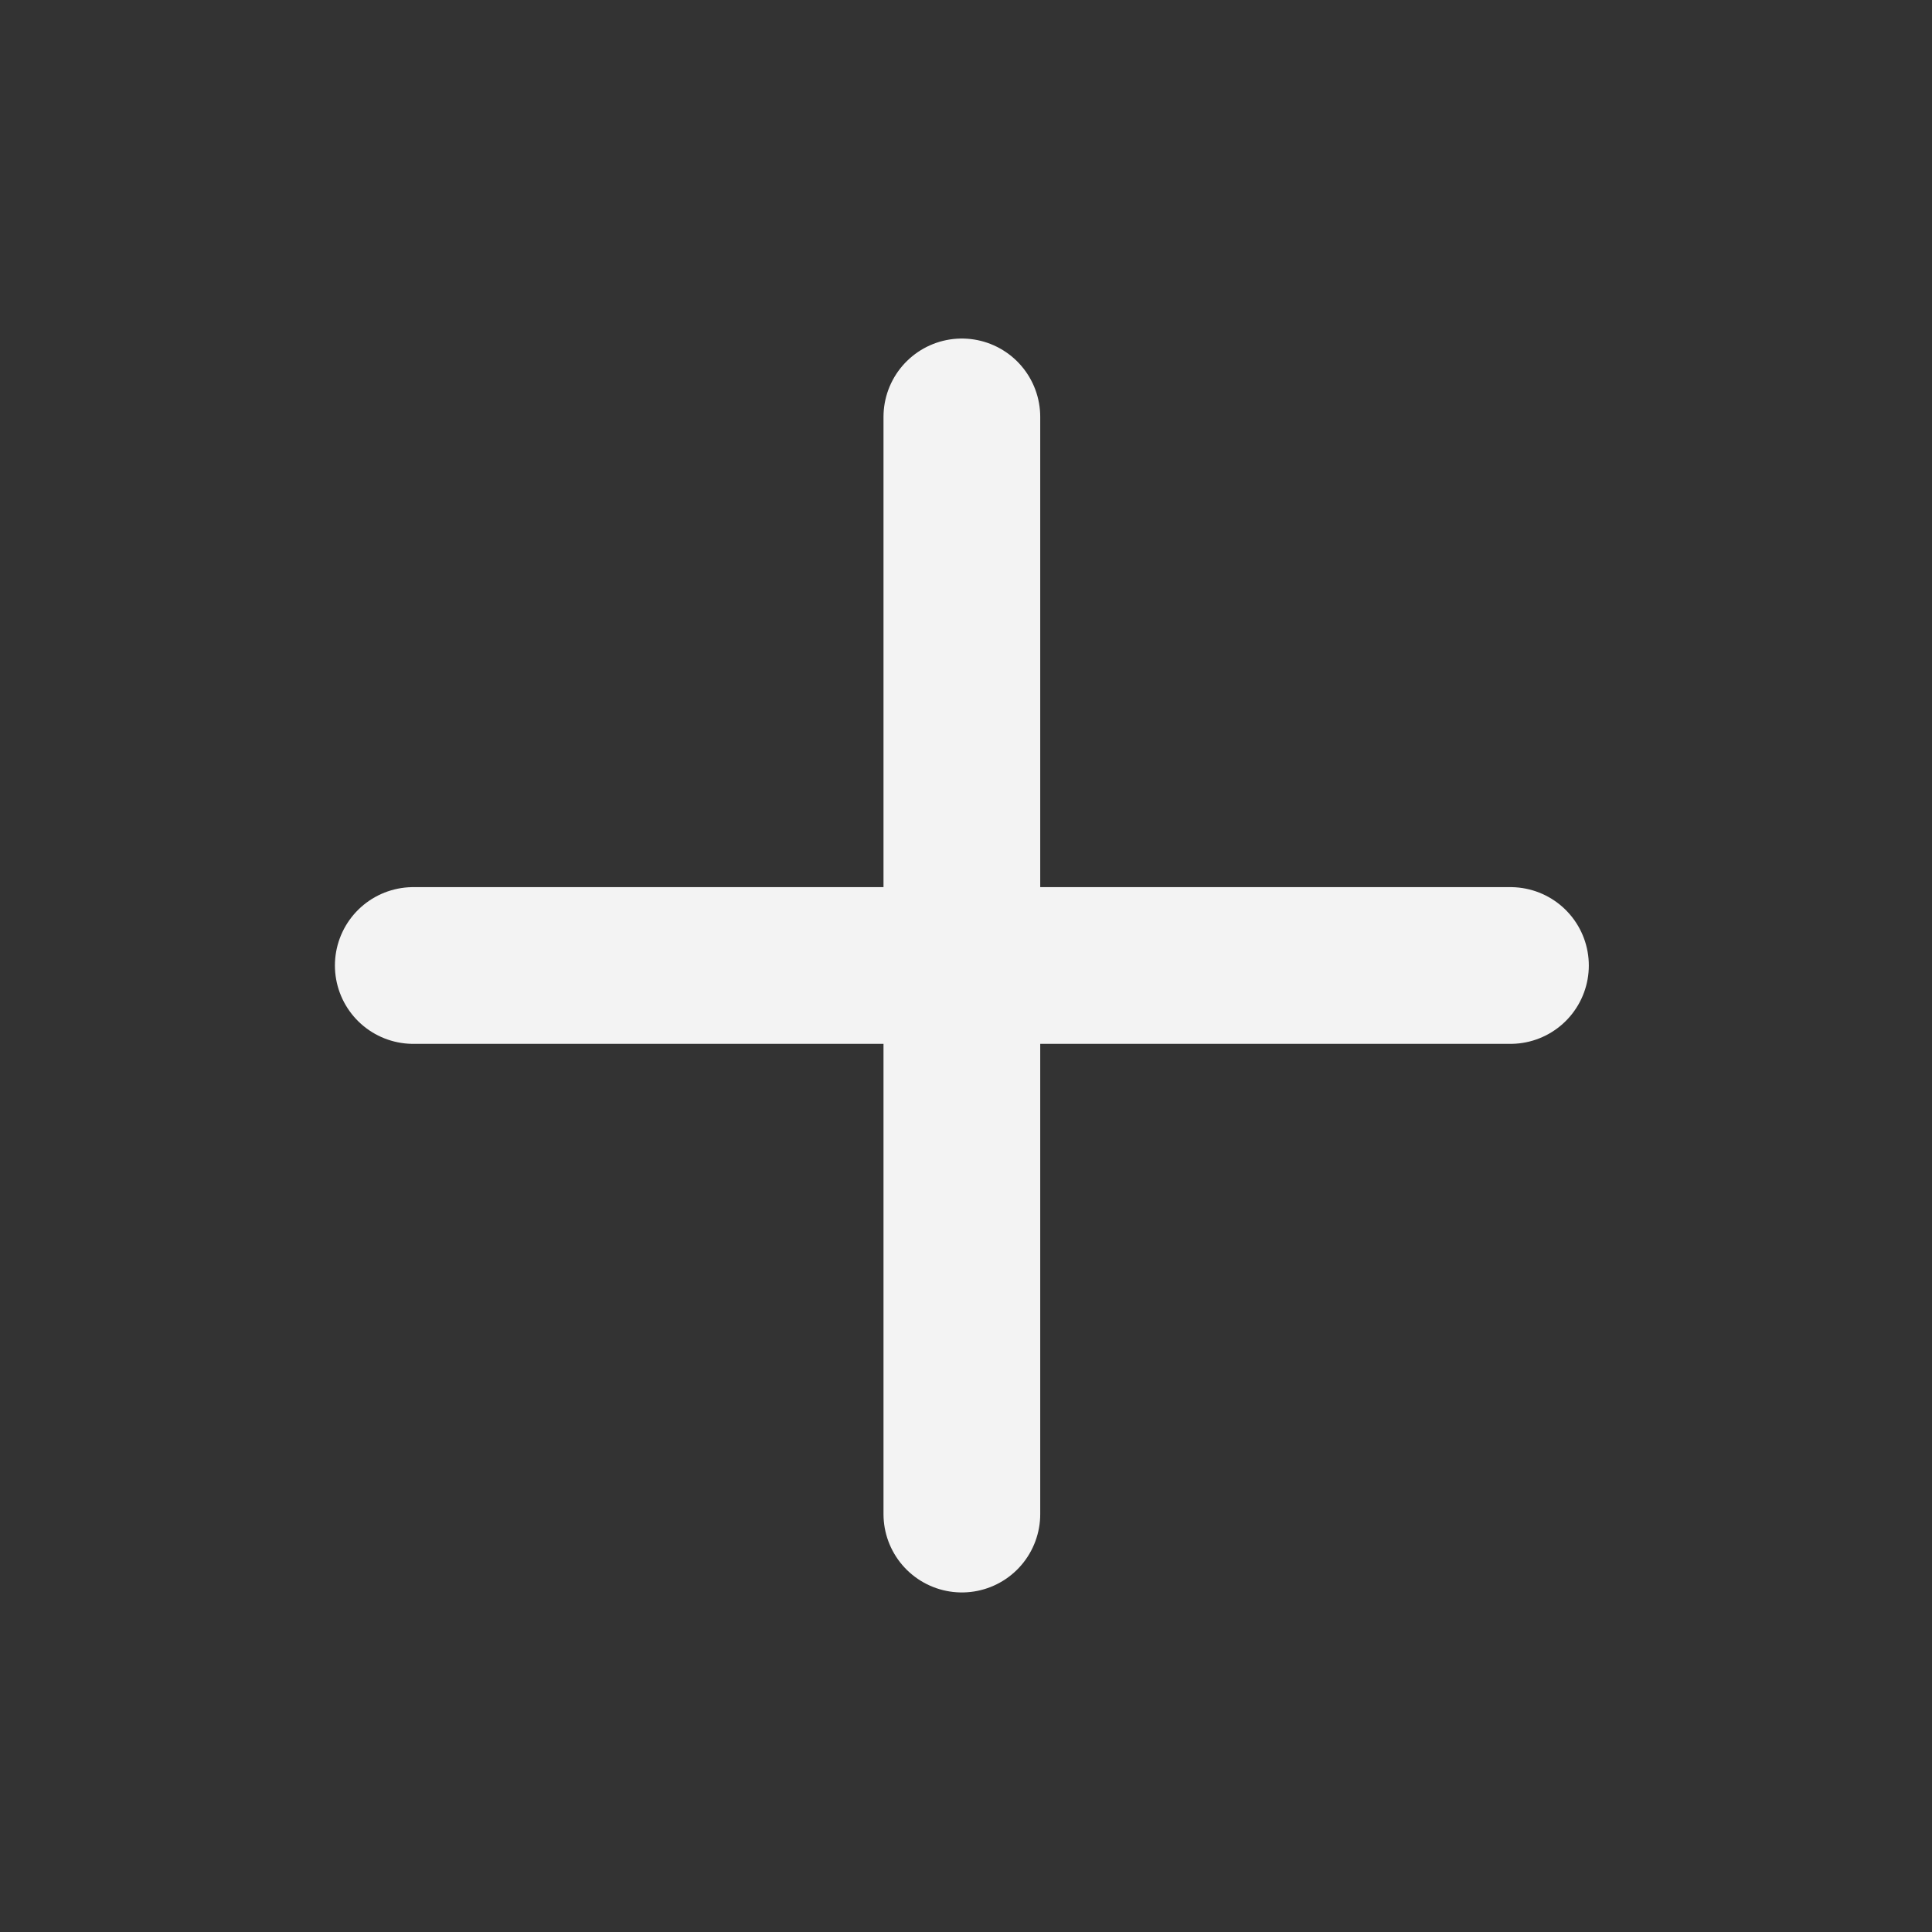<svg width="57" height="57" viewBox="0 0 57 57" fill="none" xmlns="http://www.w3.org/2000/svg">
<rect x="0" y="0" width="57" height="57" fill="#333333" stroke="none"/>
<g id="Plus">
<path id="Icon" d="M28.378 12.3V44.67M12.193 28.485H44.563" stroke="#F3F3F3" stroke-width="4.624" stroke-linecap="round" stroke-linejoin="round"/>
</g>
</svg>
